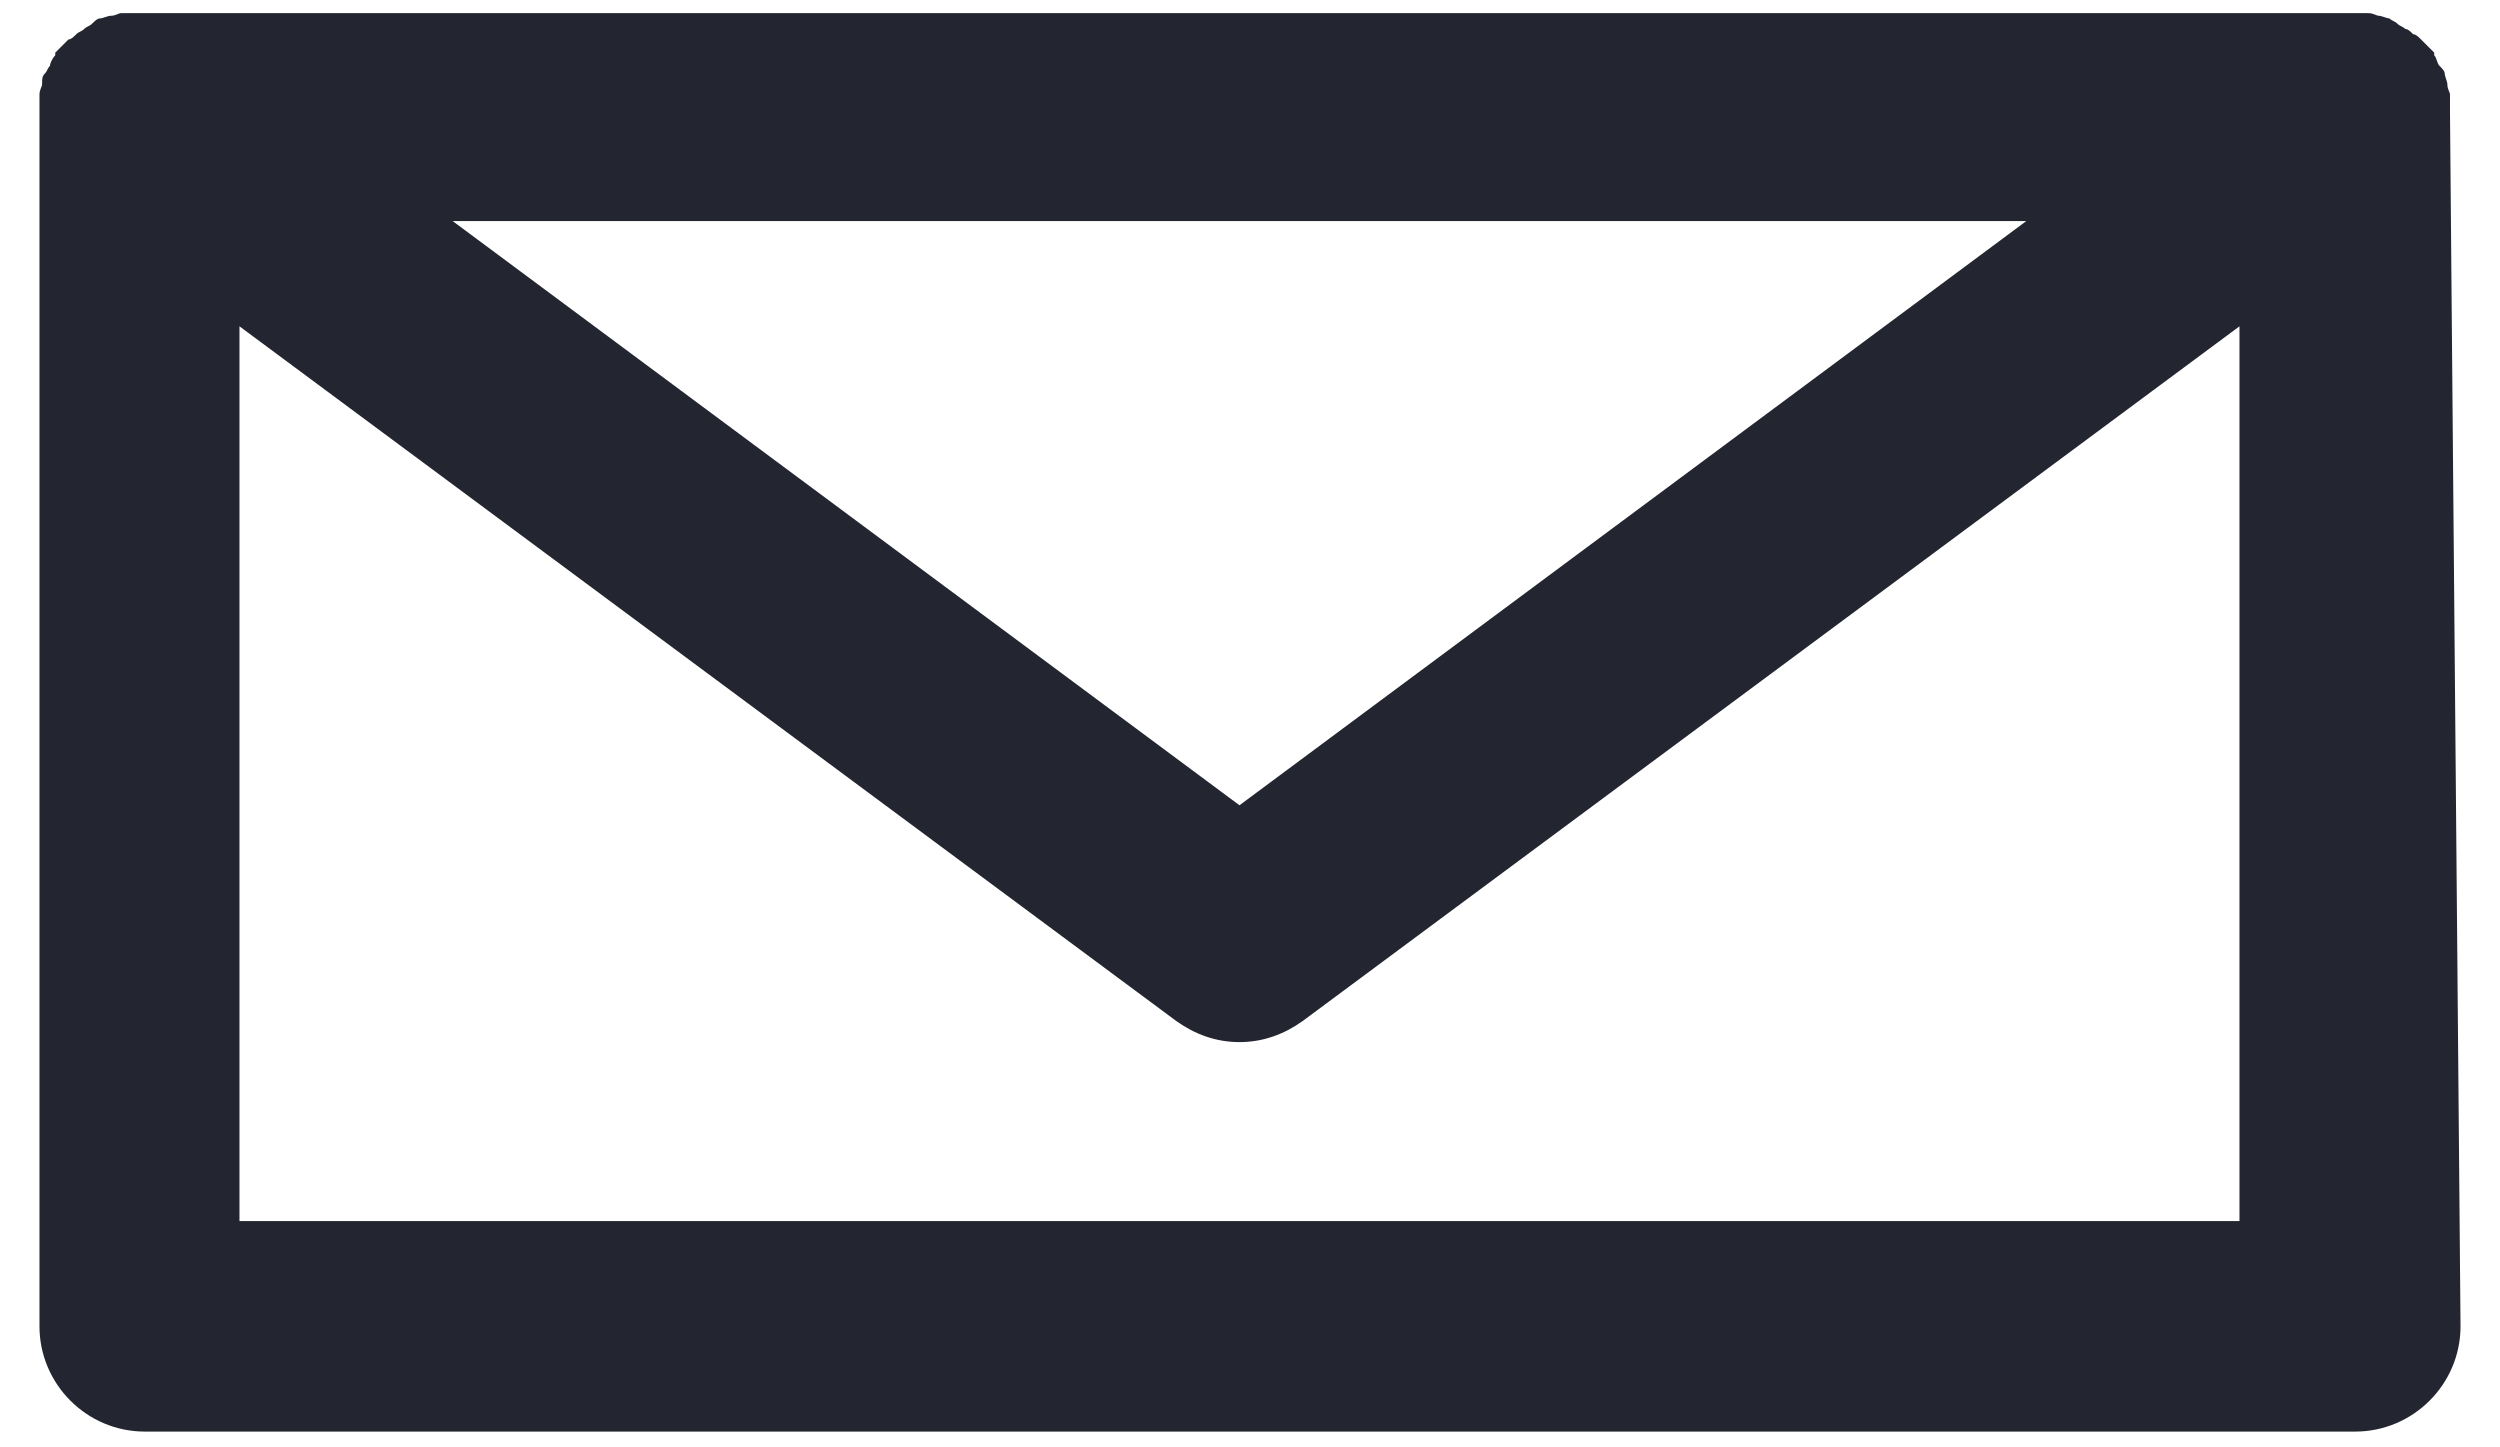 <svg width="38" height="22" viewBox="0 0 38 22" fill="none" xmlns="http://www.w3.org/2000/svg">
<path d="M37.24 1.72C37.24 1.68 37.24 1.6 37.24 1.56C37.24 1.52 37.24 1.48 37.24 1.44C37.24 1.4 37.2 1.36 37.2 1.28C37.2 1.24 37.16 1.16 37.16 1.12C37.16 1.08 37.12 1.04 37.08 1C37.04 0.96 37.04 0.88 37 0.84V0.8C36.96 0.76 36.96 0.76 36.92 0.72C36.88 0.68 36.84 0.64 36.8 0.6C36.76 0.56 36.72 0.52 36.68 0.52C36.64 0.48 36.6 0.44 36.56 0.44C36.52 0.4 36.48 0.4 36.44 0.36C36.4 0.32 36.36 0.32 36.32 0.28C36.28 0.28 36.2 0.24 36.16 0.24C36.12 0.24 36.08 0.2 36 0.2C35.96 0.2 35.88 0.2 35.84 0.2C35.8 0.2 35.76 0.2 35.72 0.2H2.12C2.08 0.2 2.04 0.2 2 0.2C1.96 0.2 1.88 0.2 1.84 0.2C1.8 0.2 1.76 0.24 1.68 0.24C1.64 0.24 1.56 0.28 1.52 0.28C1.48 0.28 1.44 0.32 1.4 0.36C1.36 0.4 1.32 0.4 1.28 0.44C1.24 0.48 1.2 0.48 1.16 0.52C1.12 0.56 1.08 0.6 1.04 0.6C1 0.64 0.96 0.68 0.92 0.72C0.88 0.76 0.88 0.76 0.84 0.8V0.84C0.8 0.88 0.76 0.96 0.76 1C0.72 1.04 0.72 1.08 0.68 1.12C0.64 1.16 0.64 1.2 0.64 1.28C0.64 1.32 0.6 1.36 0.6 1.44C0.6 1.48 0.6 1.52 0.6 1.56C0.6 1.6 0.6 1.68 0.6 1.72V1.76V20.16C0.6 21.04 1.32 21.76 2.2 21.76H35.8C36.68 21.76 37.4 21.04 37.4 20.16L37.24 1.72C37.24 1.76 37.24 1.72 37.24 1.72ZM30.8 3.36L18.84 12.24L6.88 3.36H30.8ZM3.64 18.56V4.96L17.88 15.52C18.16 15.72 18.48 15.84 18.84 15.84C19.2 15.84 19.52 15.72 19.8 15.52L34.04 4.96V18.56H3.64Z" fill="#232630"/>
</svg>
